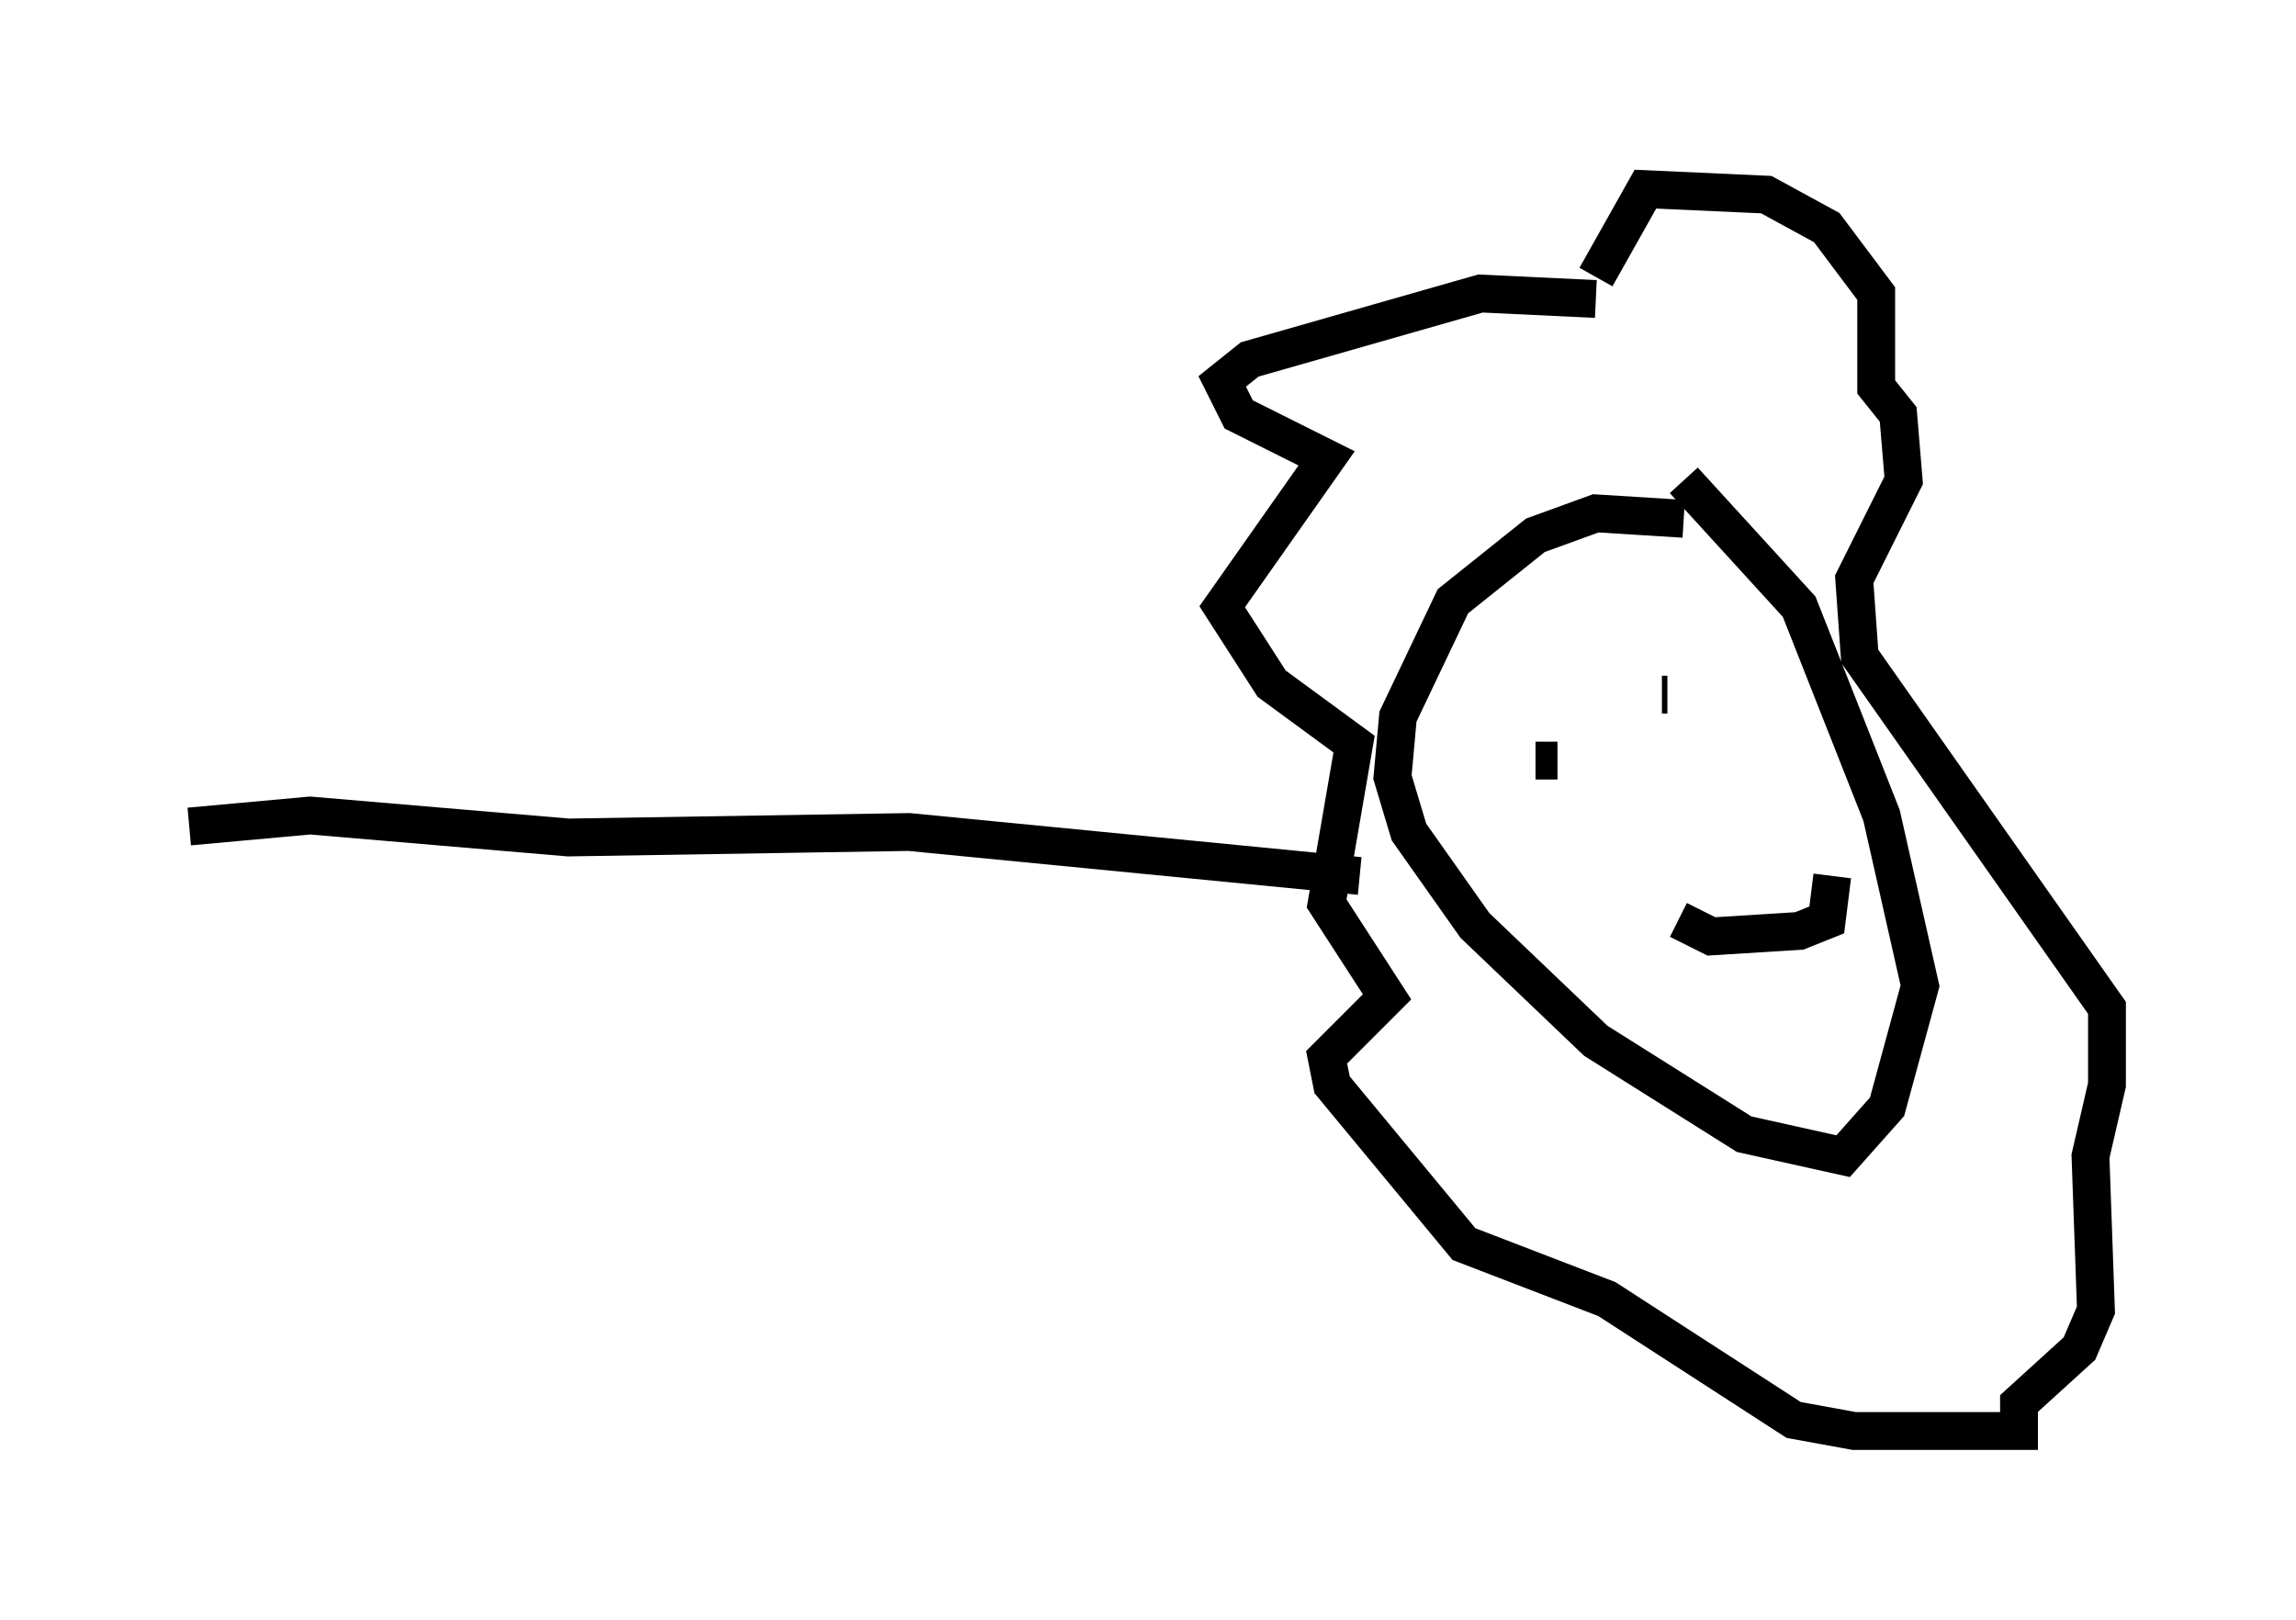 <?xml version="1.0" encoding="utf-8" ?>
<svg baseProfile="full" height="42.827" version="1.1" width="60.693" xmlns="http://www.w3.org/2000/svg" xmlns:ev="http://www.w3.org/2001/xml-events" xmlns:xlink="http://www.w3.org/1999/xlink"><defs /><rect fill="white" height="42.827" width="60.693" x="0" y="0" /><path d="M46.832, 15.168 m-2.324, -1.453 l-2.324, -0.145 -1.598, 0.581 l-2.179, 1.743 -1.453, 3.05 l-0.145, 1.598 0.436, 1.453 l1.743, 2.469 3.196, 3.05 l3.922, 2.469 2.615, 0.581 l1.162, -1.307 0.872, -3.196 l-1.017, -4.503 -2.179, -5.52 l-3.05, -3.341 m-2.324, -4.793 l-3.05, -0.145 -6.101, 1.743 l-0.726, 0.581 0.436, 0.872 l2.324, 1.162 -2.76, 3.922 l1.307, 2.034 2.179, 1.598 l-0.726, 4.212 1.598, 2.469 l-1.598, 1.598 0.145, 0.726 l3.486, 4.212 3.777, 1.453 l4.939, 3.196 1.598, 0.291 l4.358, 0.0 0.0, -0.726 l1.598, -1.453 0.436, -1.017 l-0.145, -4.067 0.436, -1.888 l0.0, -2.034 -6.536, -9.296 l-0.145, -2.034 1.307, -2.615 l-0.145, -1.743 -0.581, -0.726 l0.0, -2.469 -1.307, -1.743 l-1.598, -0.872 -3.196, -0.145 l-1.307, 2.324 m-1.598, 12.782 l0.581, 0.0 m2.76, -1.743 l0.145, 0.0 m0.291, 5.955 l0.872, 0.436 2.324, -0.145 l0.726, -0.291 0.145, -1.162 m-12.492, 0.0 l-11.911, -1.162 -9.006, 0.145 l-6.827, -0.581 -3.196, 0.291 " fill="none" stroke="black" stroke-width="1" /></svg>